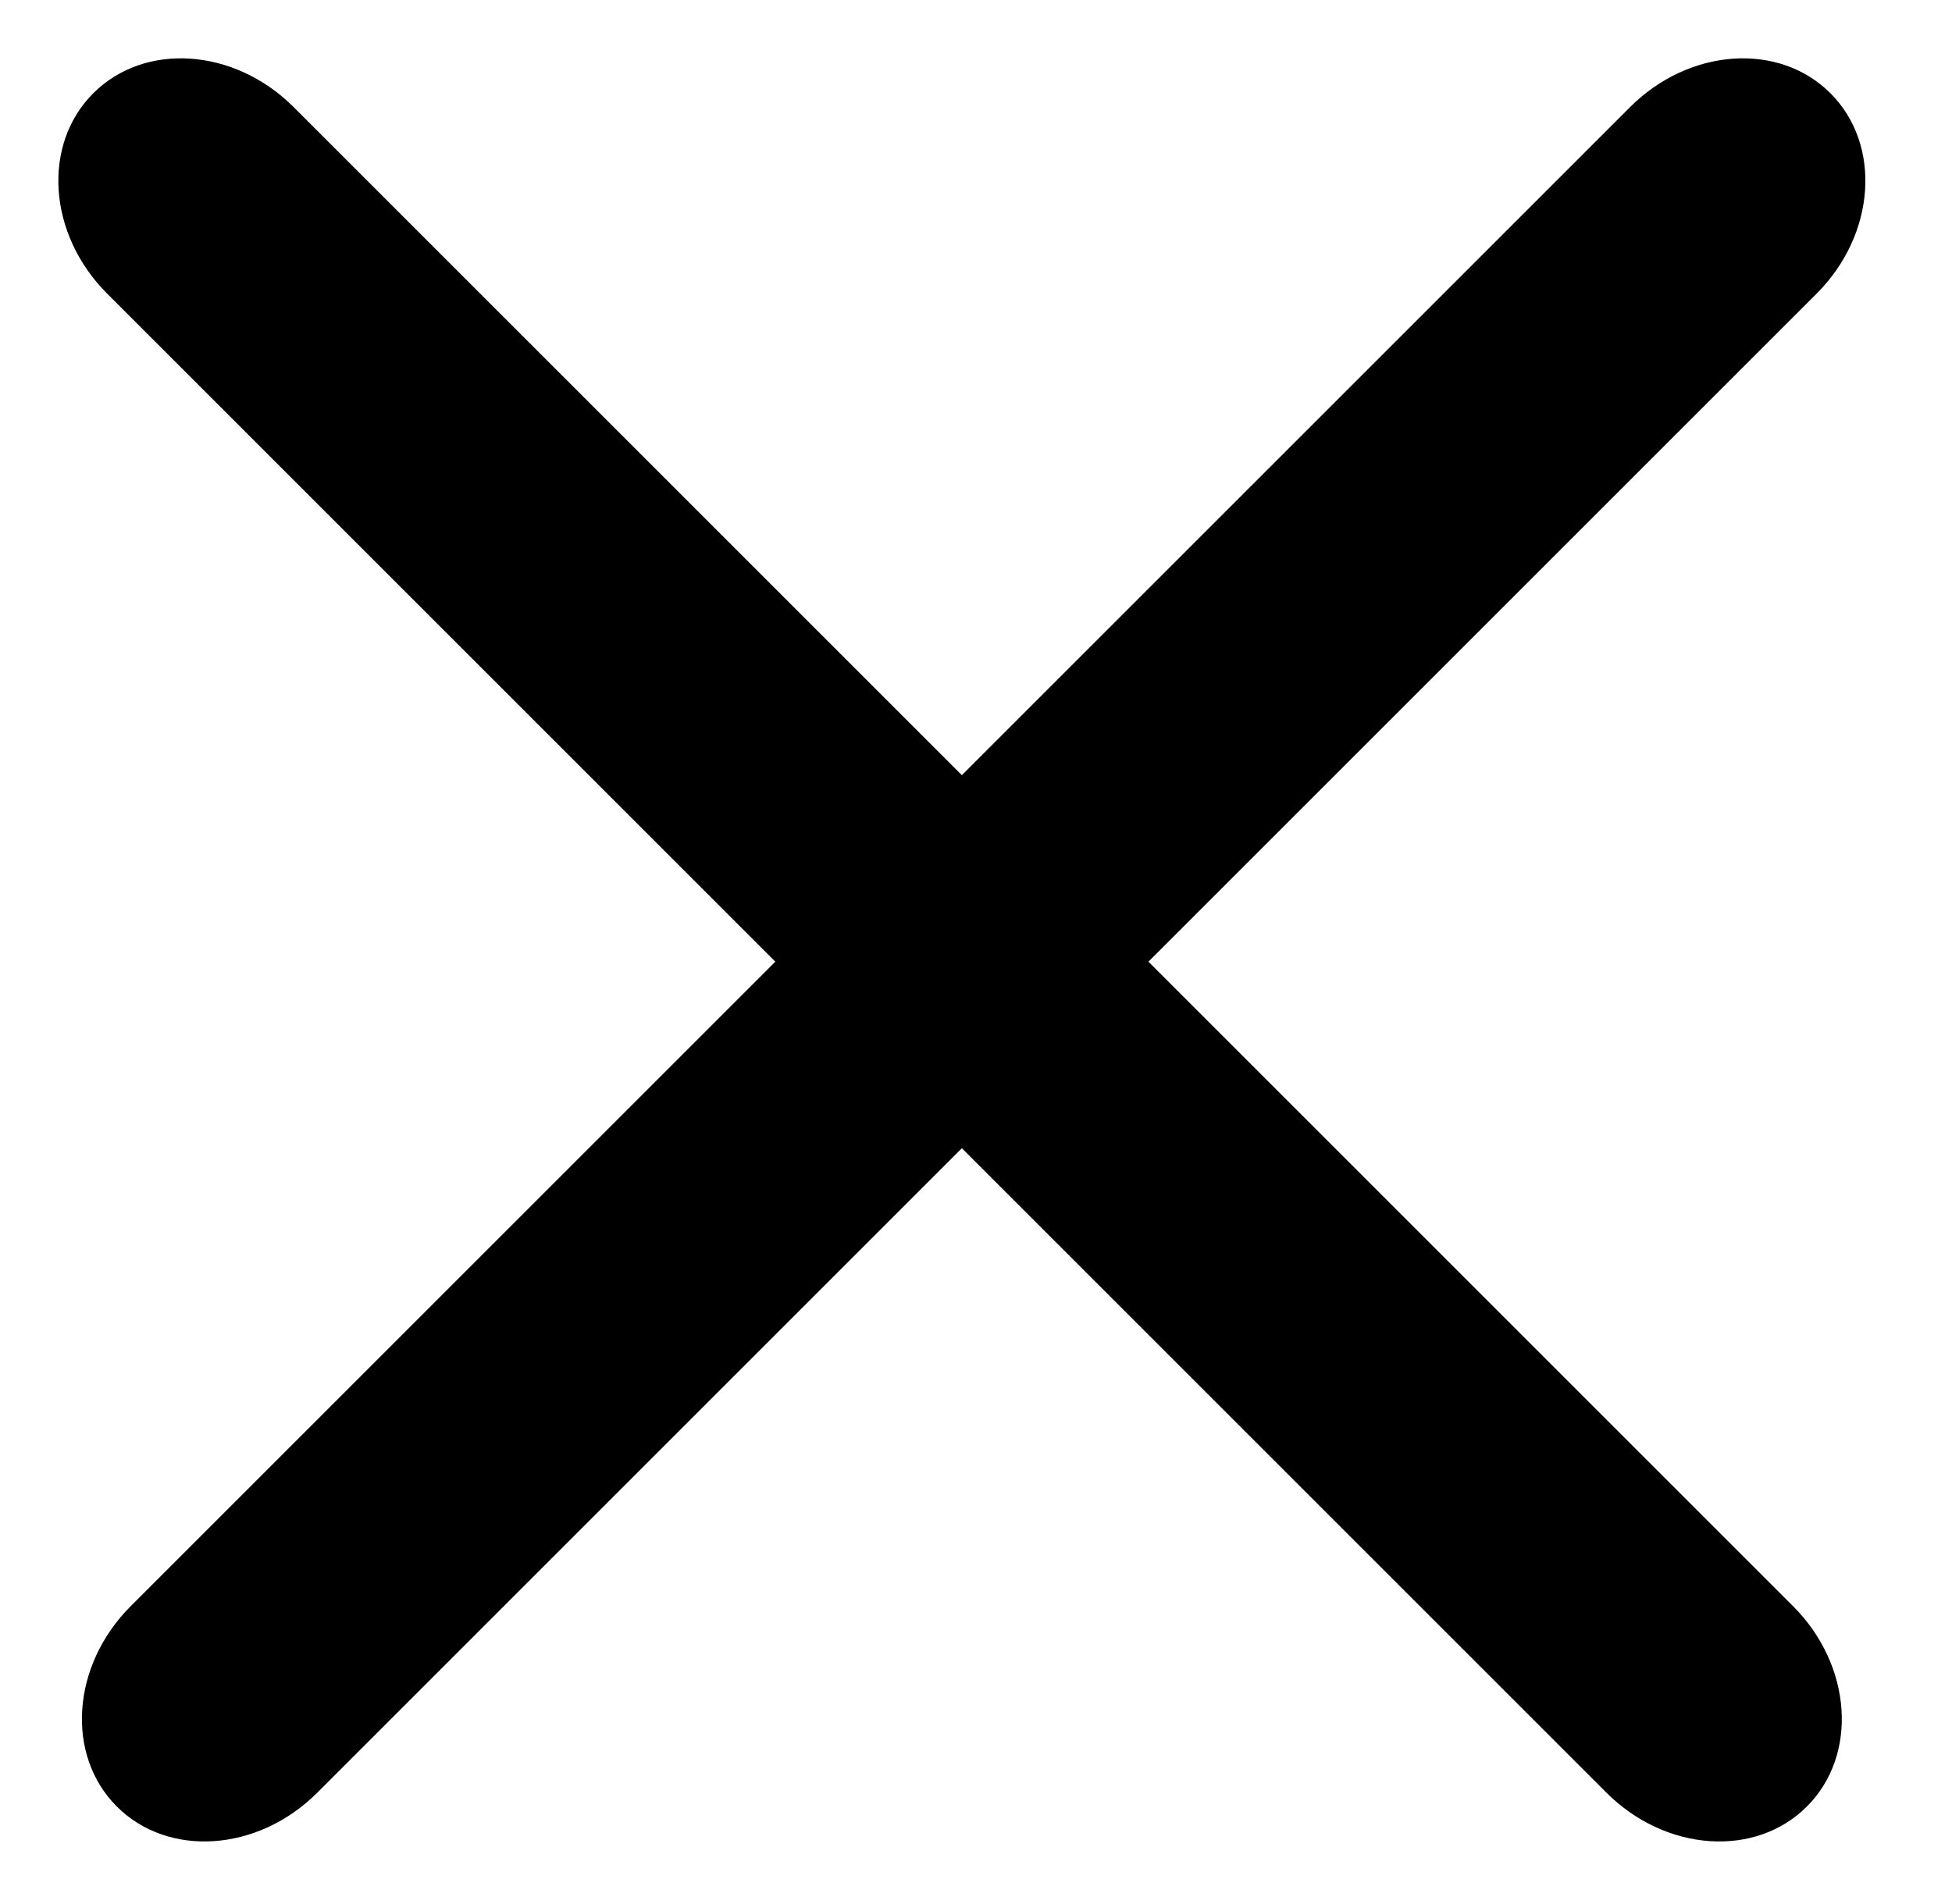 <svg width="41" height="40" viewBox="0 0 41 40" fill="none" xmlns="http://www.w3.org/2000/svg">
<path d="M38.157 6.168L6.663 37.662C5.421 38.904 3.536 39.034 2.454 37.952C1.372 36.87 1.502 34.986 2.745 33.743L34.238 2.25C35.481 1.007 37.365 0.877 38.447 1.959C39.529 3.041 39.399 4.926 38.157 6.168Z" fill="black"/>
<path d="M6.168 2.25L37.662 33.743C38.904 34.985 39.034 36.87 37.952 37.952C36.87 39.034 34.986 38.904 33.743 37.662L2.25 6.168C1.007 4.926 0.877 3.041 1.959 1.959C3.041 0.877 4.926 1.007 6.168 2.25Z" fill="black"/>
</svg>

